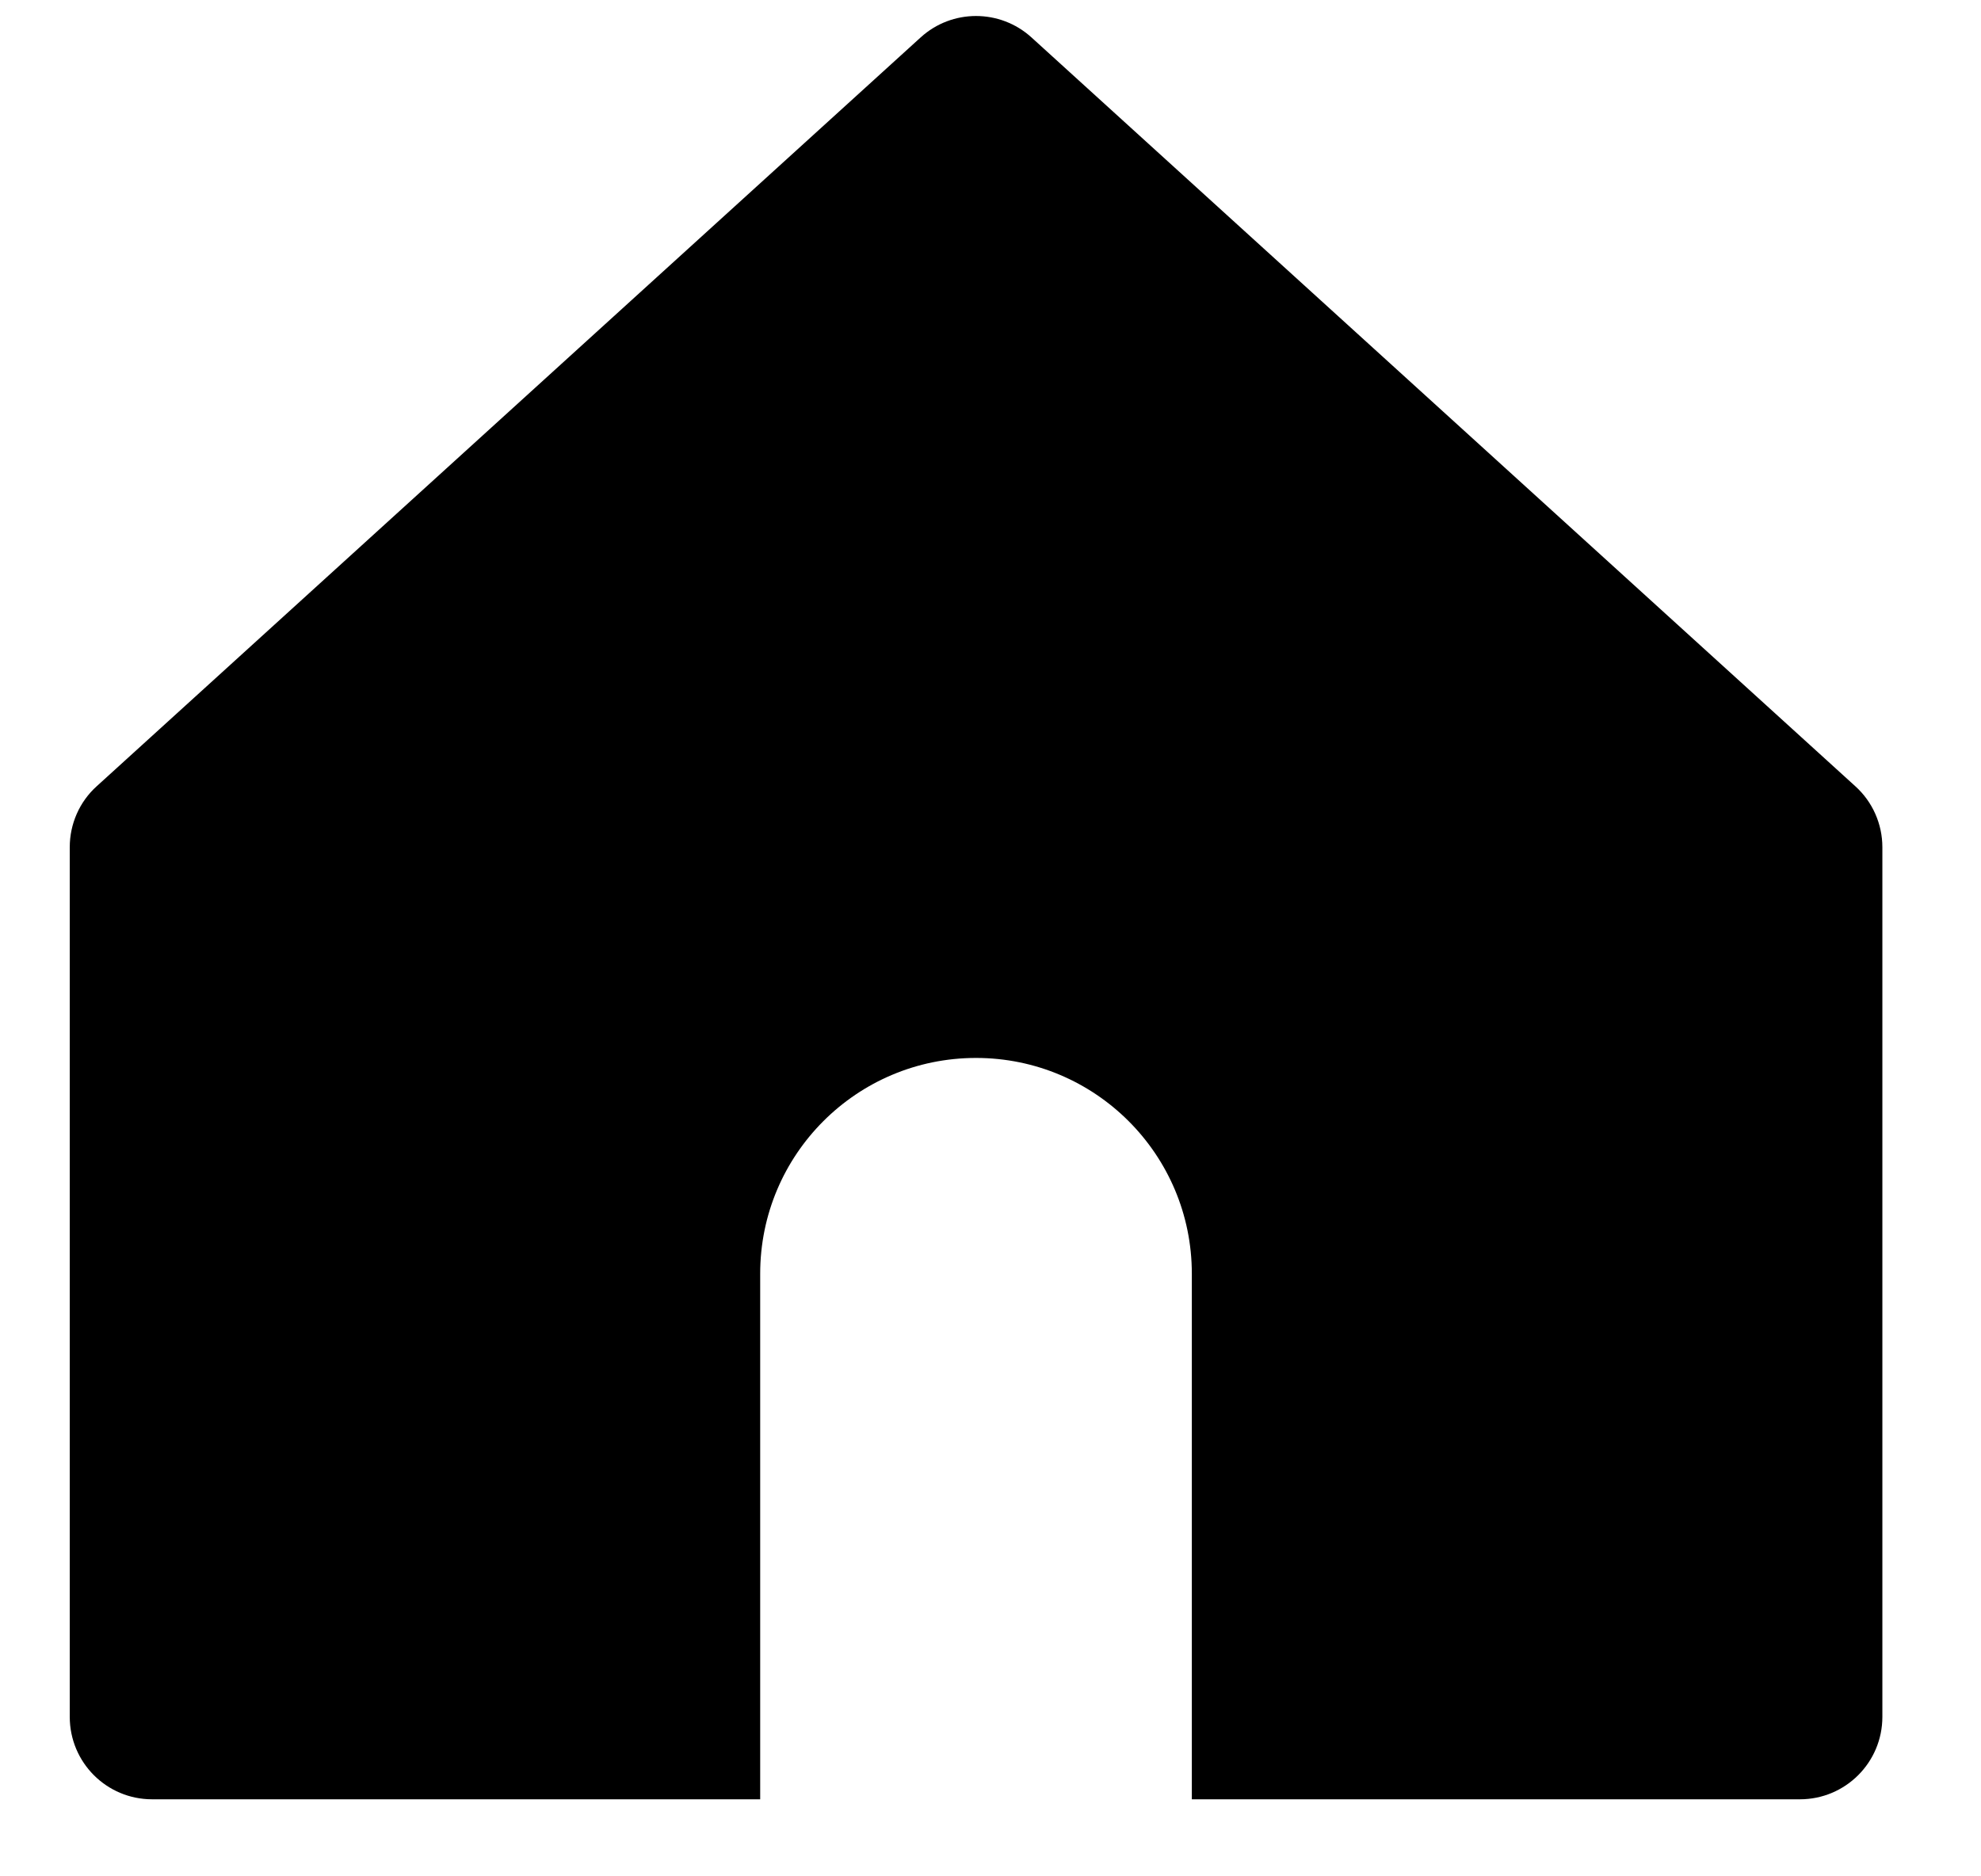 <svg width="19" height="18" viewBox="0 0 19 18" fill="none" xmlns="http://www.w3.org/2000/svg">
<path fill-rule="evenodd" clip-rule="evenodd" d="M0.927 7.543C0.762 7.692 0.669 7.905 0.669 8.127V16.47C0.669 16.907 1.022 17.261 1.459 17.261H7.291V12.219C7.291 11.075 8.218 10.149 9.361 10.149C10.504 10.149 11.431 11.075 11.431 12.219V17.261H17.263C17.7 17.261 18.054 16.907 18.054 16.47V8.127C18.054 7.905 17.96 7.692 17.795 7.543L9.893 0.359C9.591 0.085 9.131 0.085 8.83 0.359L0.927 7.543Z" fill="black"/>
</svg>
